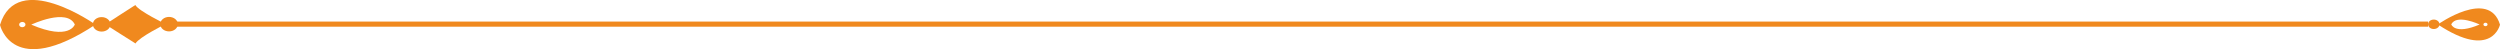 <?xml version="1.0" encoding="UTF-8"?><svg id="Layer_2" xmlns="http://www.w3.org/2000/svg" viewBox="0 0 536.64 10.56"><defs><style>.cls-1{fill:#f0891e;}</style></defs><g id="Layer_1-2"><g><g><path class="cls-1" d="m0,5.35s2.62,11.75,20.49-.07c0,0-16.85-11.94-20.49.07Zm4.11-.07c0-.31.3-.56.68-.57.38,0,.68.25.68.56,0,.31-.3.56-.68.57s-.68-.25-.68-.56Zm11.95-.02s-1.15,3.54-9.35.03c0,0,7.65-3.63,9.35-.03Z"/><path class="cls-1" d="m21.81,3.67c1.04,0,1.89.69,1.89,1.55h0c0,.86-.84,1.56-1.88,1.56h0c-1.04,0-1.89-.69-1.89-1.55h0c0-.86.84-1.56,1.88-1.56h0Z"/><path class="cls-1" d="m36.28,3.63c1.04,0,1.89.69,1.89,1.55h0c0,.86-.84,1.56-1.88,1.56h0c-1.04,0-1.89-.69-1.89-1.55h0c0-.86.84-1.56,1.88-1.56h0Z"/><path class="cls-1" d="m29.05,1.08s-6.44,4.12-6.39,4.15c-.06.02,6.43,4.1,6.43,4.1.75-1.35,6.42-4.14,6.41-4.15.09-.04-5.69-2.76-6.45-4.1Z"/><path class="cls-1" d="m523.3,5.25c11.64,7.7,13.34.04,13.34.04-2.37-7.82-13.34-.04-13.34-.04Zm10.22.37c-.25,0-.44-.17-.44-.37,0-.2.2-.37.45-.37.25,0,.44.17.44.37,0,.2-.2.37-.45.37Zm-1.25-.36c-5.34,2.28-6.09-.02-6.09-.02,1.11-2.34,6.09.02,6.09.02Z"/><path class="cls-1" d="m522.43,4.2c-.68,0-1.23.45-1.23,1.01h0c0,.56.54,1.02,1.22,1.02h0c.68,0,1.23-.45,1.23-1.01h0c0-.56-.54-1.02-1.22-1.02h0Z"/></g><rect class="cls-1" x="35.86" y="4.63" width="485.34" height="1.1"/></g></g></svg>